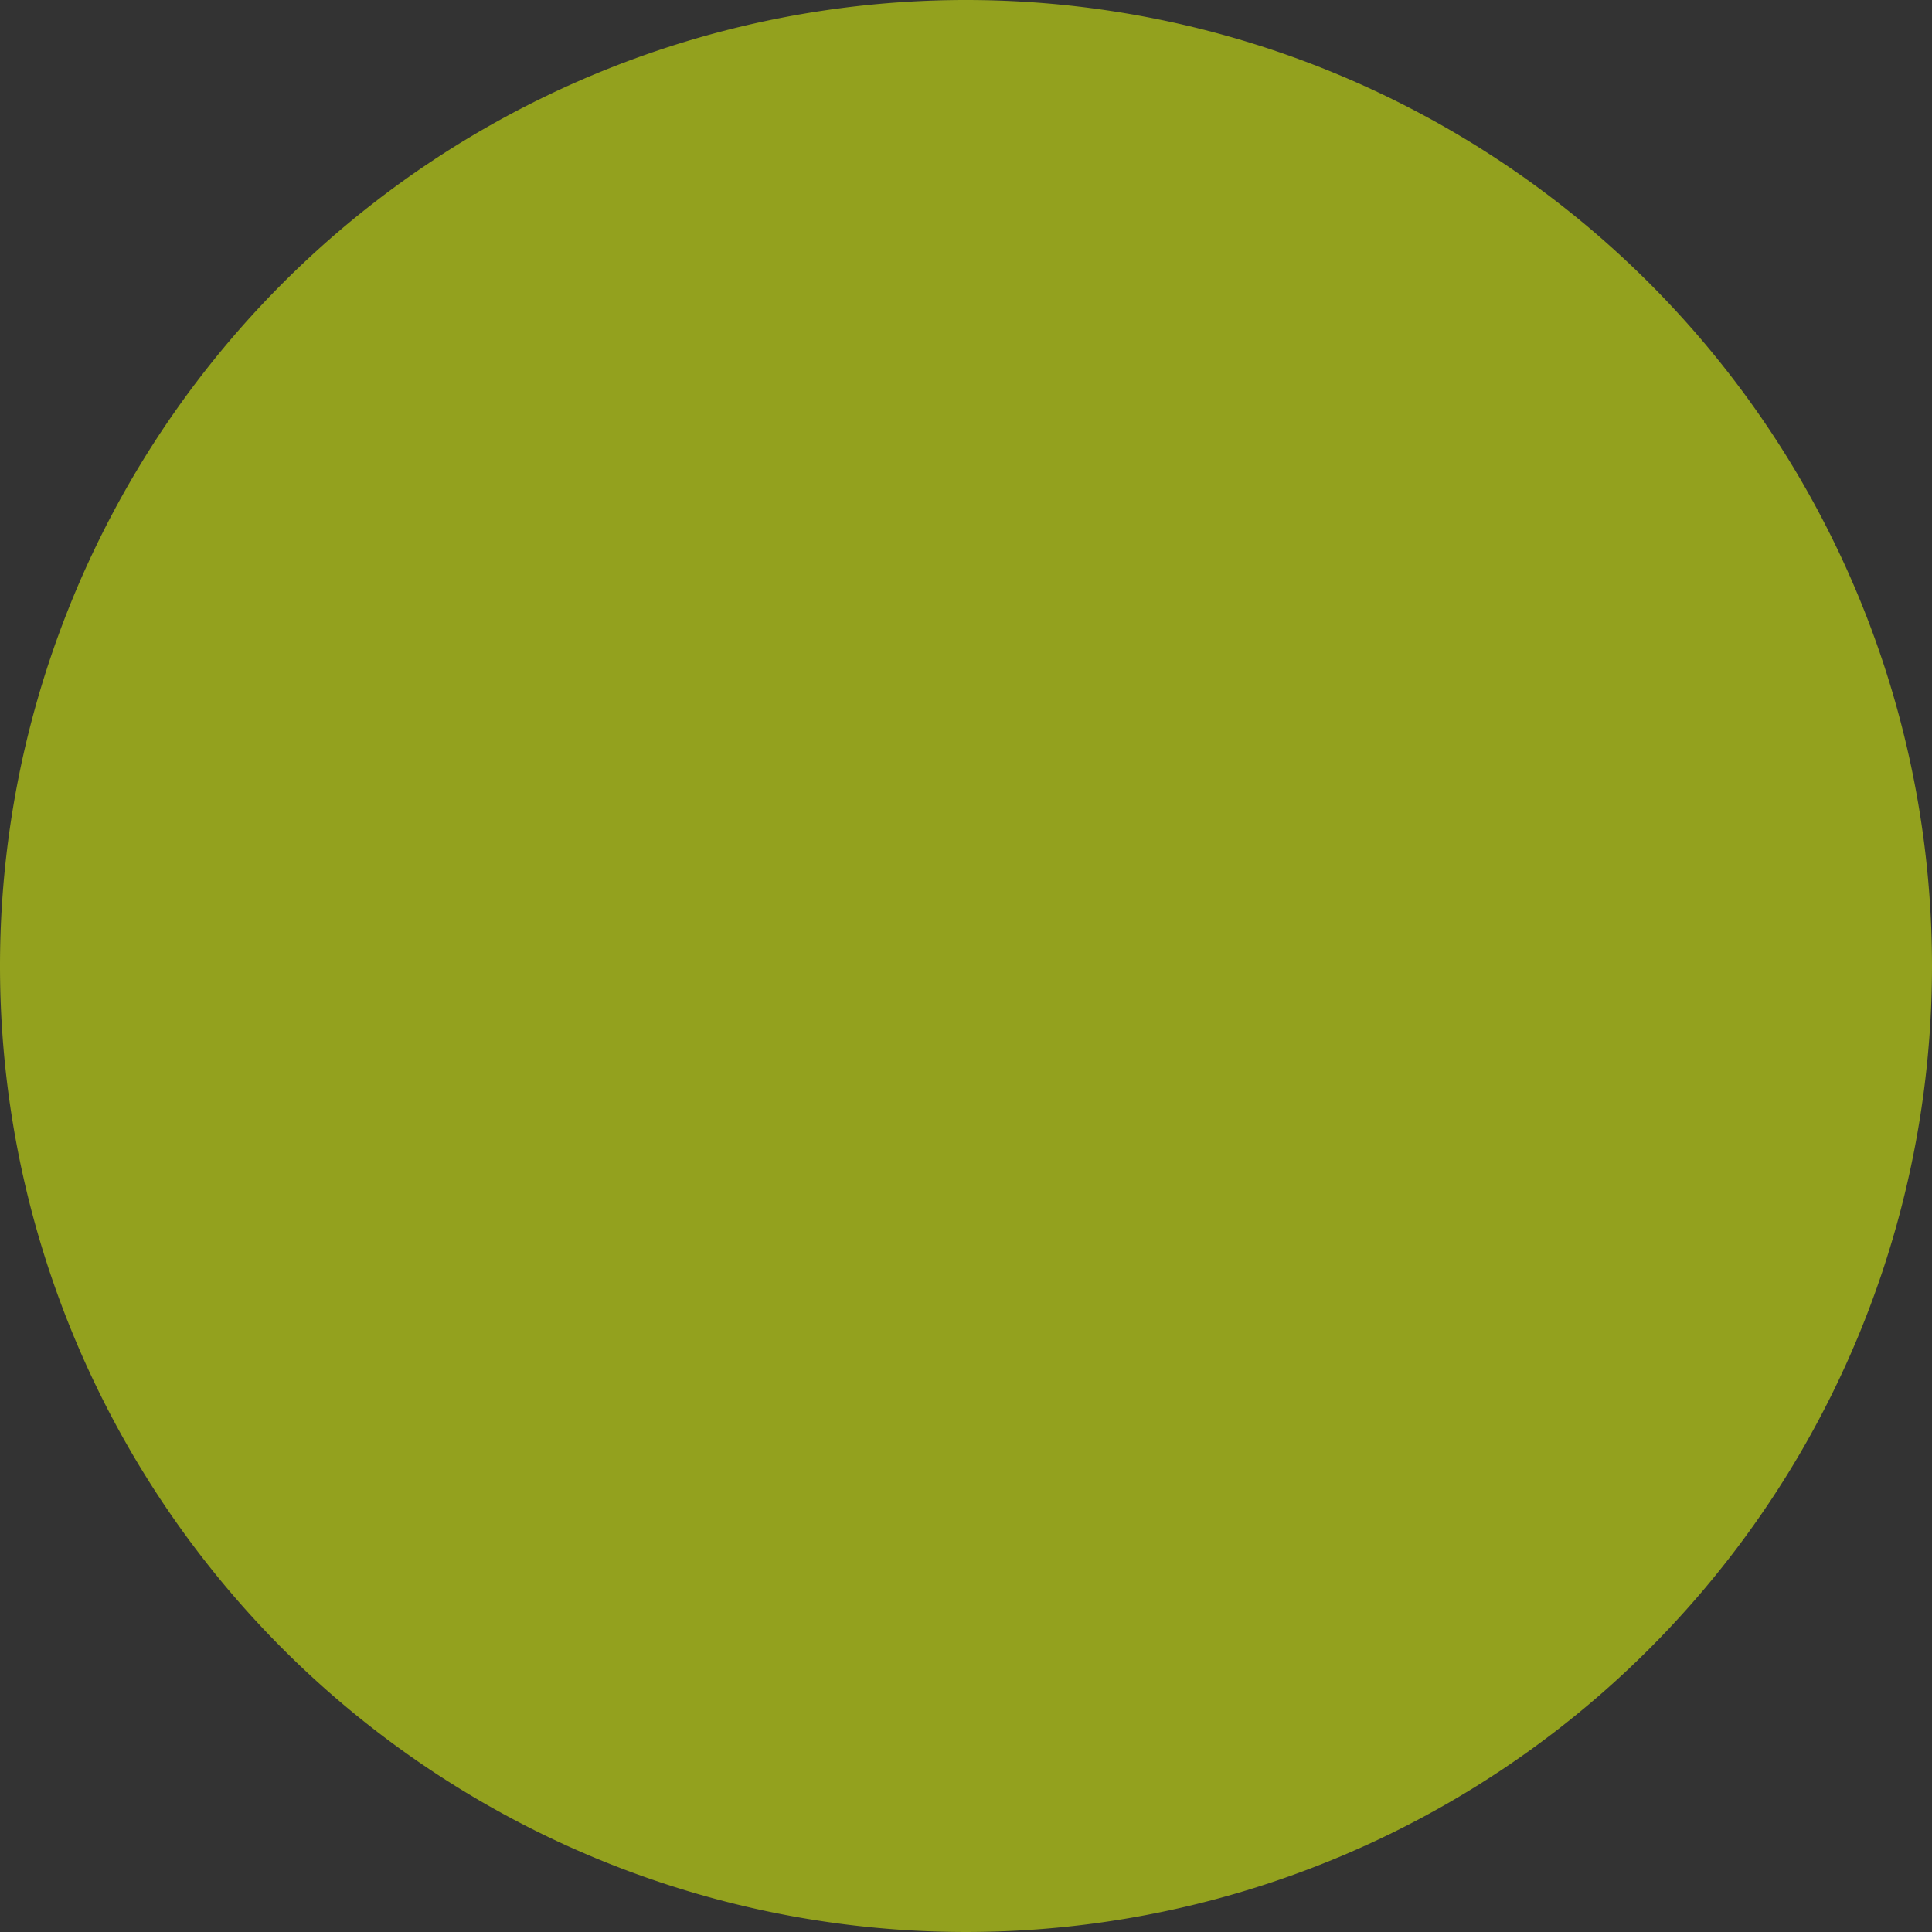<?xml version="1.0" encoding="UTF-8" standalone="no"?>
<!-- Created with Inkscape (http://www.inkscape.org/) -->

<svg
   width="155.889mm"
   height="155.889mm"
   viewBox="0 0 155.889 155.889"
   version="1.1"
   id="svg8"
   xmlns="http://www.w3.org/2000/svg"
   xmlns:svg="http://www.w3.org/2000/svg"
   xmlns:rdf="http://www.w3.org/1999/02/22-rdf-syntax-ns#"
   xmlns:cc="http://creativecommons.org/ns#"
   xmlns:dc="http://purl.org/dc/elements/1.1/">
  <rect x="0" y="0" width="155.889" height="155.889" fill="#333333" stroke="none"/>
  <defs
     id="defs2" />
  <g
     id="layer1"
     transform="translate(-253.698,-12.937)"
     style="display:inline">
    <path
       style="opacity:0.538;fill:#e4ff0c;fill-opacity:1;stroke:none;stroke-width:1.065;stroke-miterlimit:4;stroke-dasharray:none"
       d="M 409.587,90.881 A 77.944,77.944 0 0 1 331.643,168.825 77.944,77.944 0 0 1 253.698,90.881 77.944,77.944 0 0 1 331.643,12.937 77.944,77.944 0 0 1 409.587,90.881 Z"
       id="path4835" />
  </g>
</svg>
